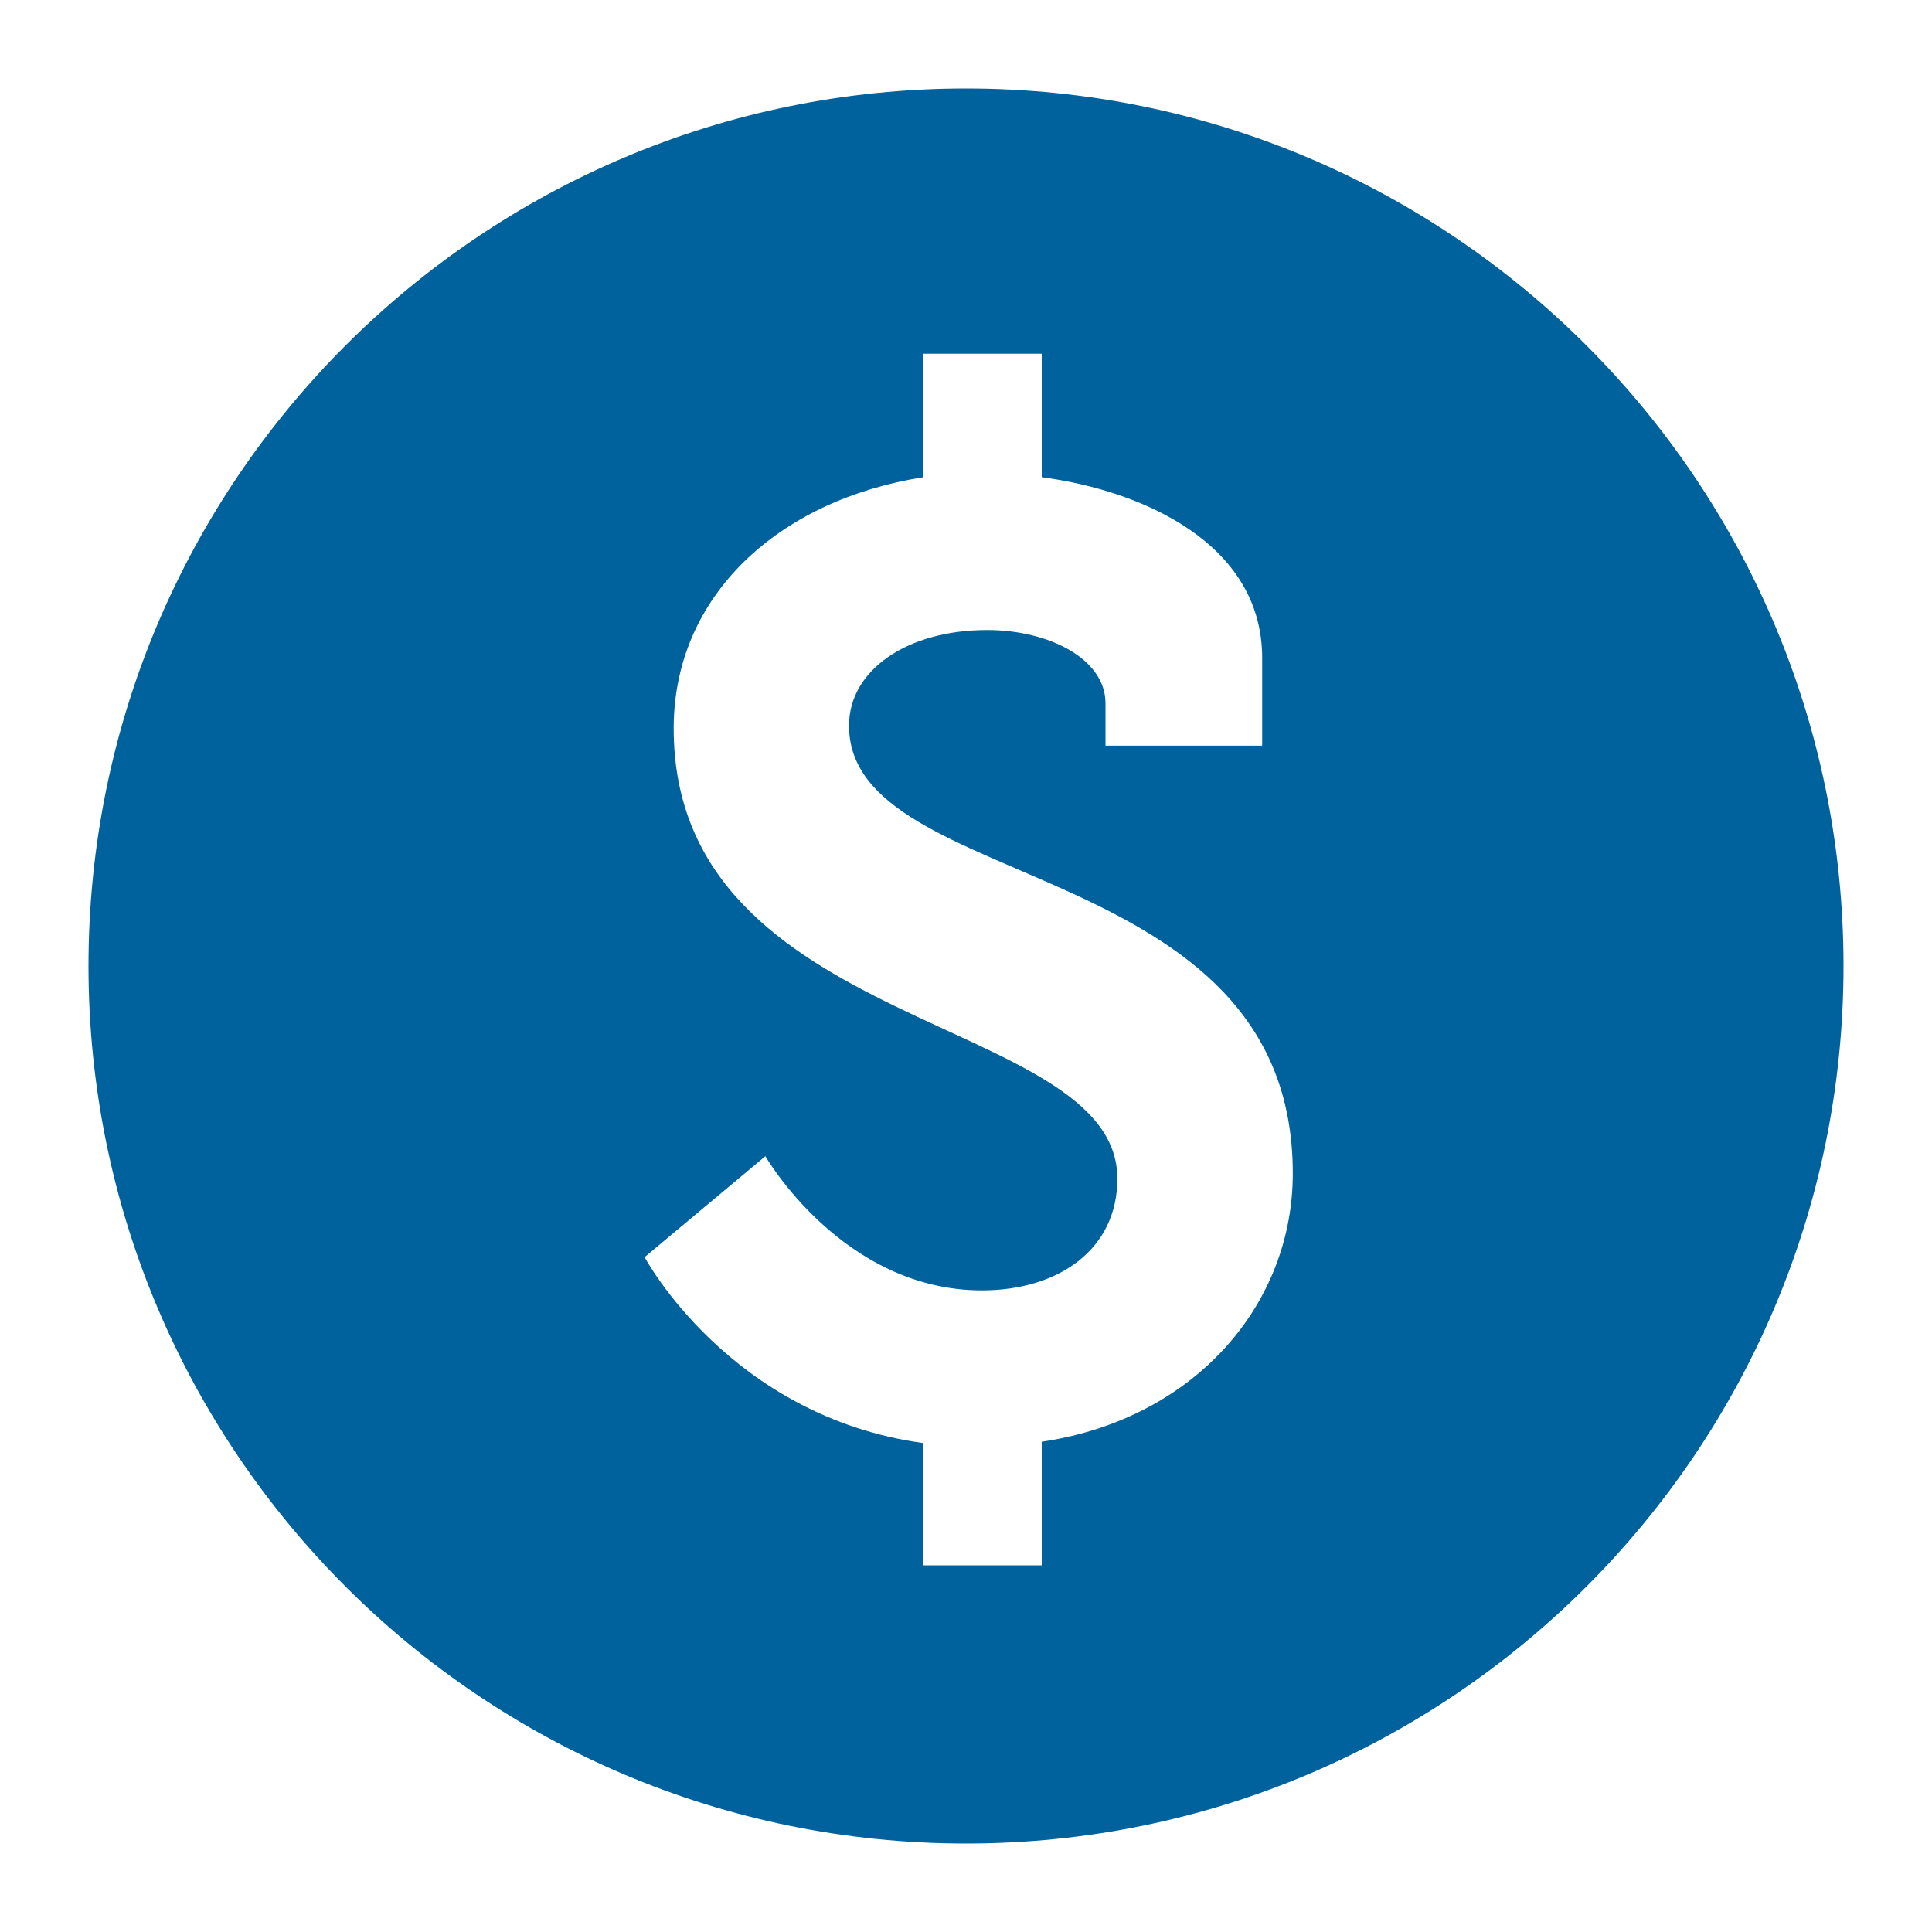 <svg width="20" height="20" viewBox="0 0 20 20" fill="none" xmlns="http://www.w3.org/2000/svg">
<g clip-path="url(#clip0_482_1479)">
<path d="M10 0.916C4.983 0.916 0.916 4.983 0.916 10C0.916 15.017 4.983 19.084 10 19.084C15.017 19.084 19.084 15.017 19.084 10C19.084 4.983 15.017 0.916 10 0.916ZM10.784 14.925V16.204H9.56V14.939C7.552 14.664 6.673 13.014 6.673 13.014L7.923 11.969C7.923 11.969 8.721 13.358 10.165 13.358C10.962 13.358 11.567 12.931 11.567 12.202C11.567 10.497 6.974 10.704 6.974 7.54C6.974 6.165 8.061 5.175 9.56 4.94V3.662H10.784V4.94C11.829 5.078 13.066 5.628 13.066 6.811V7.719H11.444V7.279C11.444 6.825 10.865 6.522 10.219 6.522C9.394 6.522 8.789 6.935 8.789 7.512C8.789 9.259 13.383 8.832 13.383 12.147C13.383 13.509 12.365 14.69 10.784 14.925Z" fill="#00629D"/>
</g>
<defs>
<clipPath id="clip0_482_1479">
<rect width="20" height="20" fill="white"/>
</clipPath>
</defs>
</svg>
